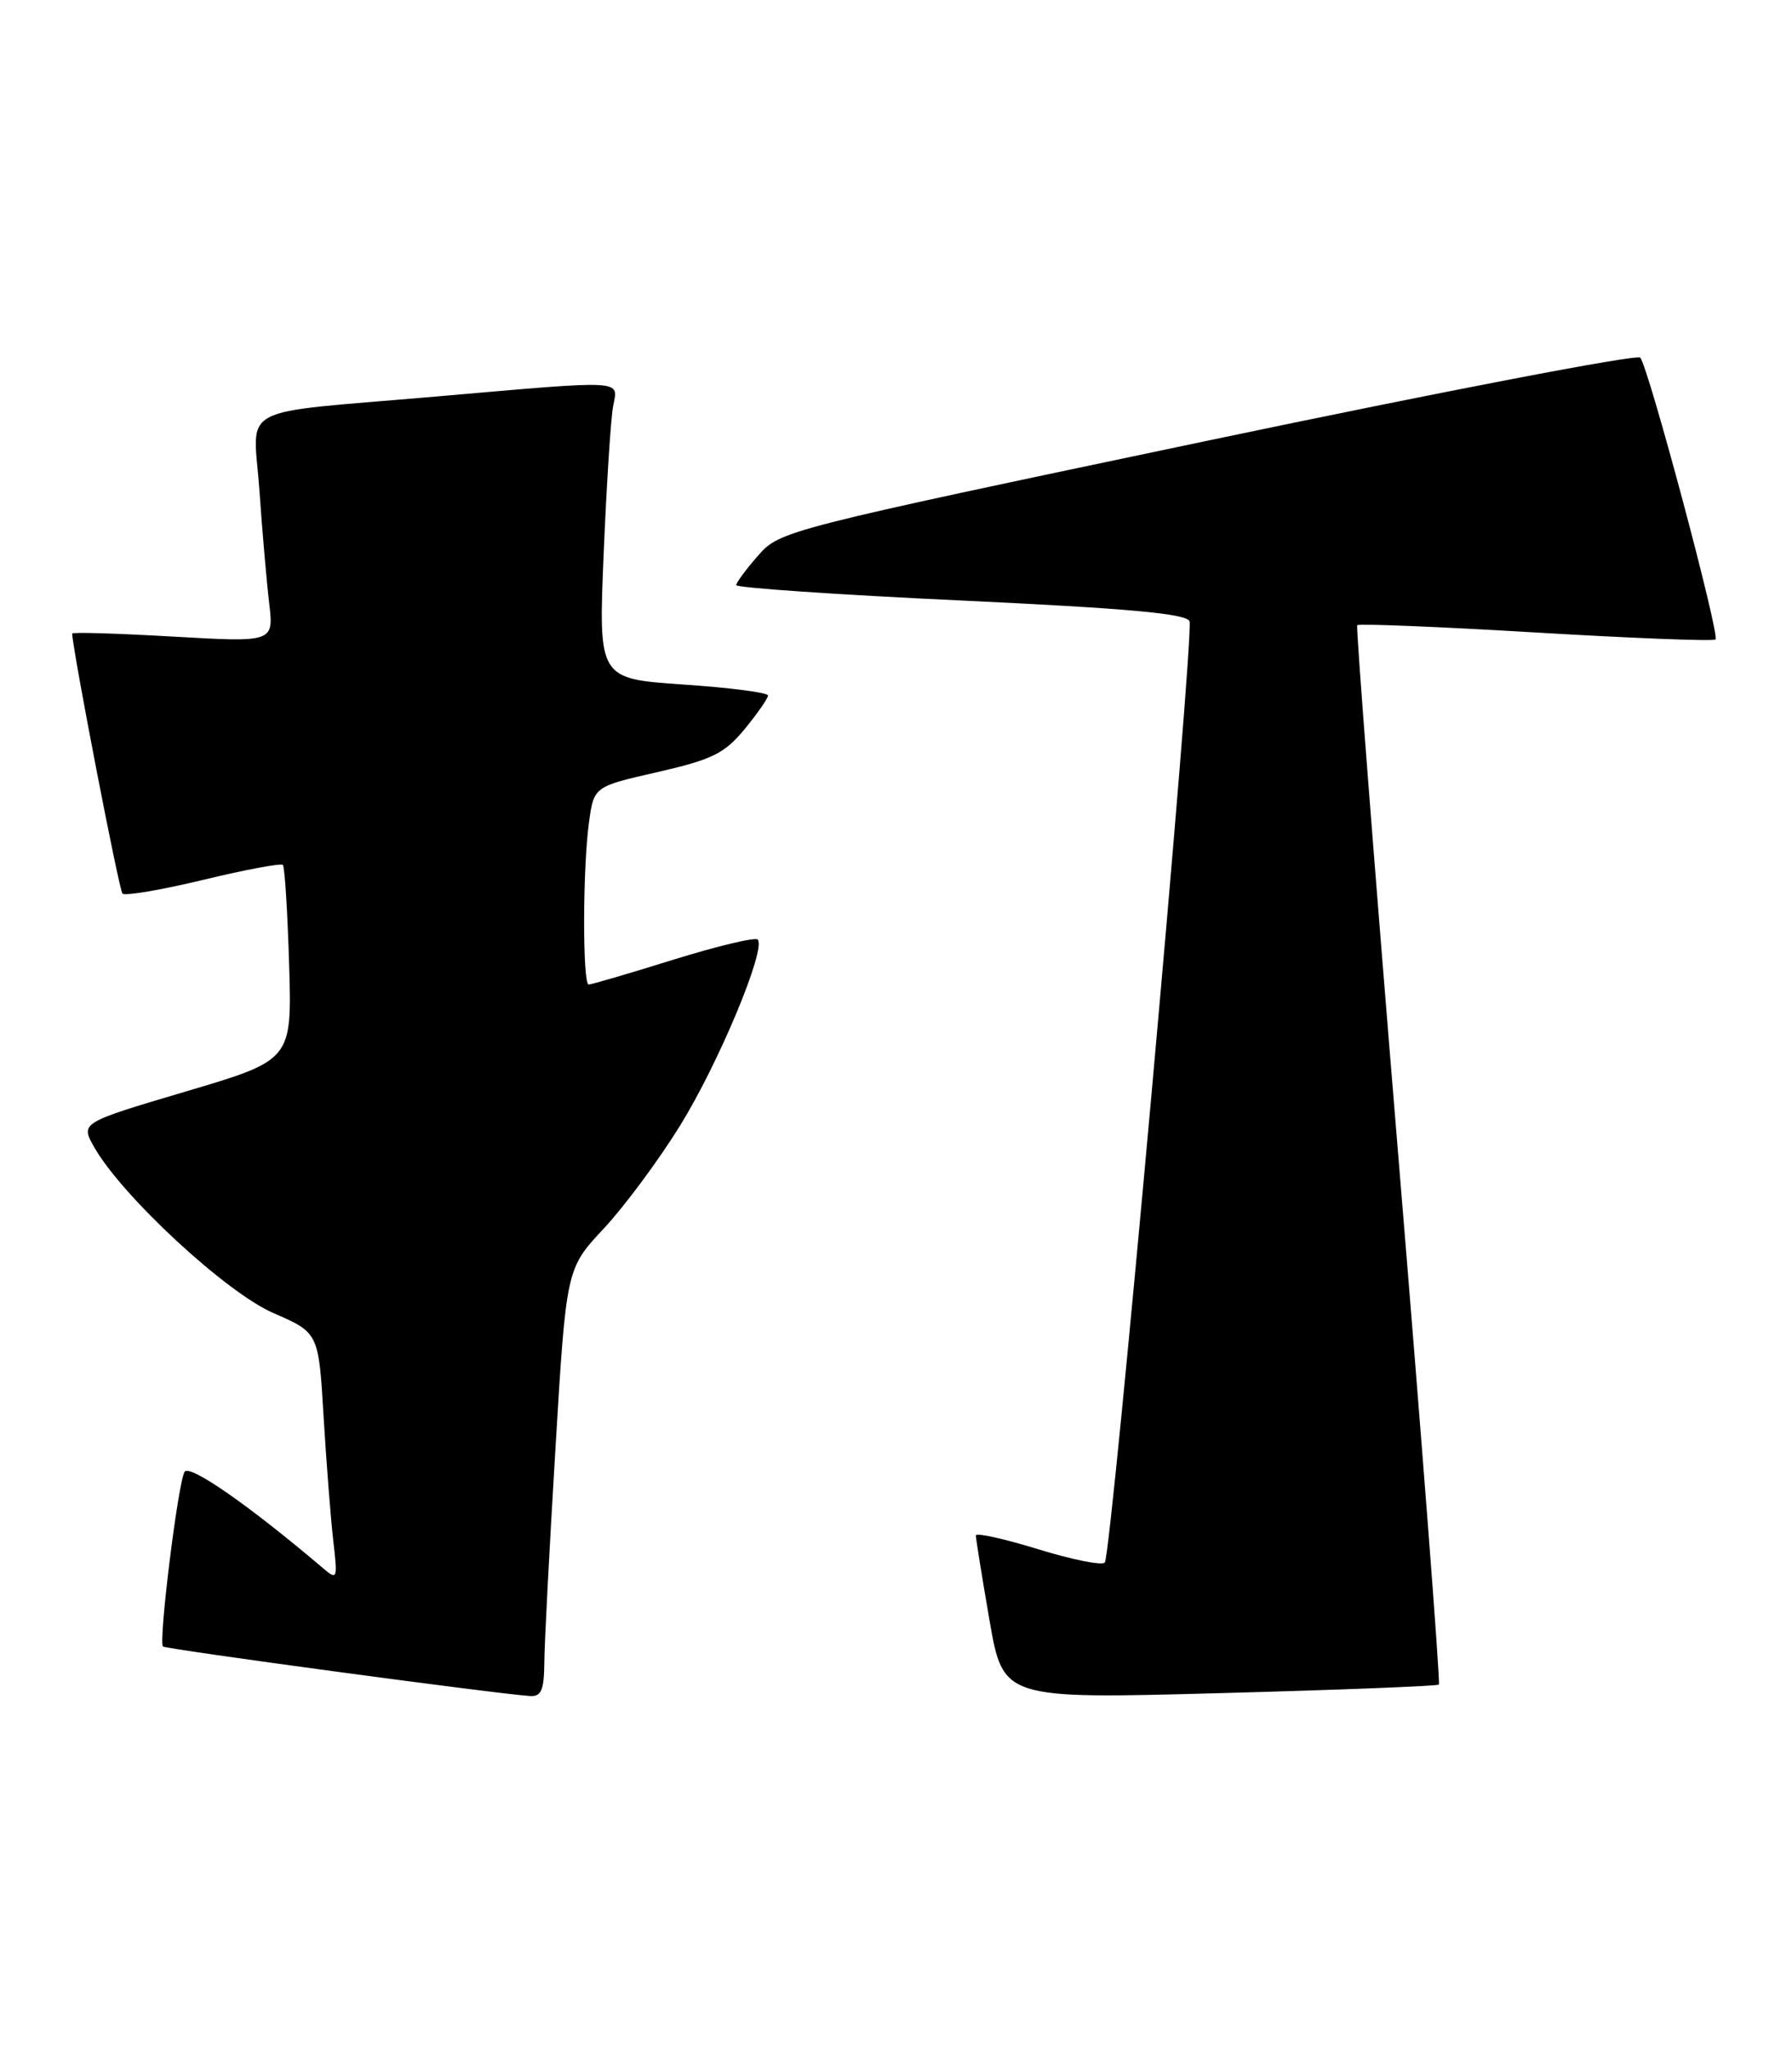 <?xml version="1.0" encoding="UTF-8" standalone="no"?>
<!DOCTYPE svg PUBLIC "-//W3C//DTD SVG 1.1//EN" "http://www.w3.org/Graphics/SVG/1.1/DTD/svg11.dtd" >
<svg xmlns="http://www.w3.org/2000/svg" xmlns:xlink="http://www.w3.org/1999/xlink" version="1.1" viewBox="0 0 224 256">
 <g >
 <path fill="currentColor"
d=" M 68.04 207.75 C 68.05 205.41 68.68 193.38 69.43 181.00 C 70.78 158.50 70.78 158.50 75.46 153.50 C 78.03 150.75 82.33 144.96 85.00 140.64 C 89.82 132.87 95.82 118.49 94.71 117.38 C 94.39 117.06 89.65 118.20 84.16 119.90 C 78.68 121.61 73.92 123.00 73.59 123.00 C 72.81 123.00 72.83 108.52 73.62 102.78 C 74.23 98.27 74.23 98.27 82.19 96.46 C 89.04 94.89 90.56 94.14 93.08 91.09 C 94.68 89.14 96.00 87.25 96.00 86.89 C 96.00 86.53 91.23 85.91 85.40 85.52 C 74.80 84.79 74.80 84.79 75.46 69.15 C 75.82 60.54 76.35 52.26 76.64 50.75 C 77.27 47.40 78.47 47.46 54.50 49.54 C 29.04 51.75 31.67 50.35 32.43 61.29 C 32.78 66.36 33.33 72.69 33.65 75.38 C 34.22 80.25 34.22 80.25 21.61 79.53 C 14.68 79.13 9.01 78.96 9.02 79.15 C 9.13 81.50 14.88 111.22 15.31 111.64 C 15.62 111.96 20.17 111.18 25.42 109.92 C 30.66 108.65 35.14 107.82 35.36 108.06 C 35.59 108.30 35.94 113.88 36.14 120.46 C 36.50 132.43 36.50 132.43 23.27 136.35 C 10.05 140.27 10.05 140.27 11.77 143.31 C 15.26 149.45 28.24 161.46 34.16 164.04 C 39.83 166.50 39.83 166.50 40.45 177.00 C 40.80 182.78 41.34 189.75 41.66 192.50 C 42.22 197.31 42.17 197.44 40.37 195.91 C 31.10 188.04 23.69 182.89 23.07 183.88 C 22.26 185.20 19.79 205.12 20.37 205.70 C 20.71 206.04 62.00 211.61 66.25 211.89 C 67.65 211.98 68.01 211.16 68.04 207.75 Z  M 179.86 210.46 C 180.06 210.27 177.77 180.50 174.78 144.31 C 171.79 108.11 169.48 78.32 169.65 78.11 C 169.82 77.89 179.86 78.30 191.98 79.02 C 204.09 79.74 214.20 80.13 214.44 79.89 C 215.01 79.33 206.03 45.77 205.03 44.68 C 204.61 44.23 180.24 48.91 150.88 55.07 C 98.21 66.13 97.46 66.32 94.78 69.39 C 93.28 71.10 92.04 72.77 92.03 73.10 C 92.01 73.43 104.64 74.30 120.10 75.02 C 141.09 76.01 148.32 76.66 148.69 77.62 C 149.30 79.24 138.95 194.24 138.10 195.21 C 137.75 195.61 133.99 194.85 129.74 193.54 C 125.48 192.23 121.99 191.46 121.98 191.83 C 121.98 192.20 122.74 196.95 123.68 202.38 C 125.39 212.26 125.39 212.26 152.45 211.53 C 167.33 211.13 179.66 210.65 179.86 210.46 Z "/>
</g>
</svg>